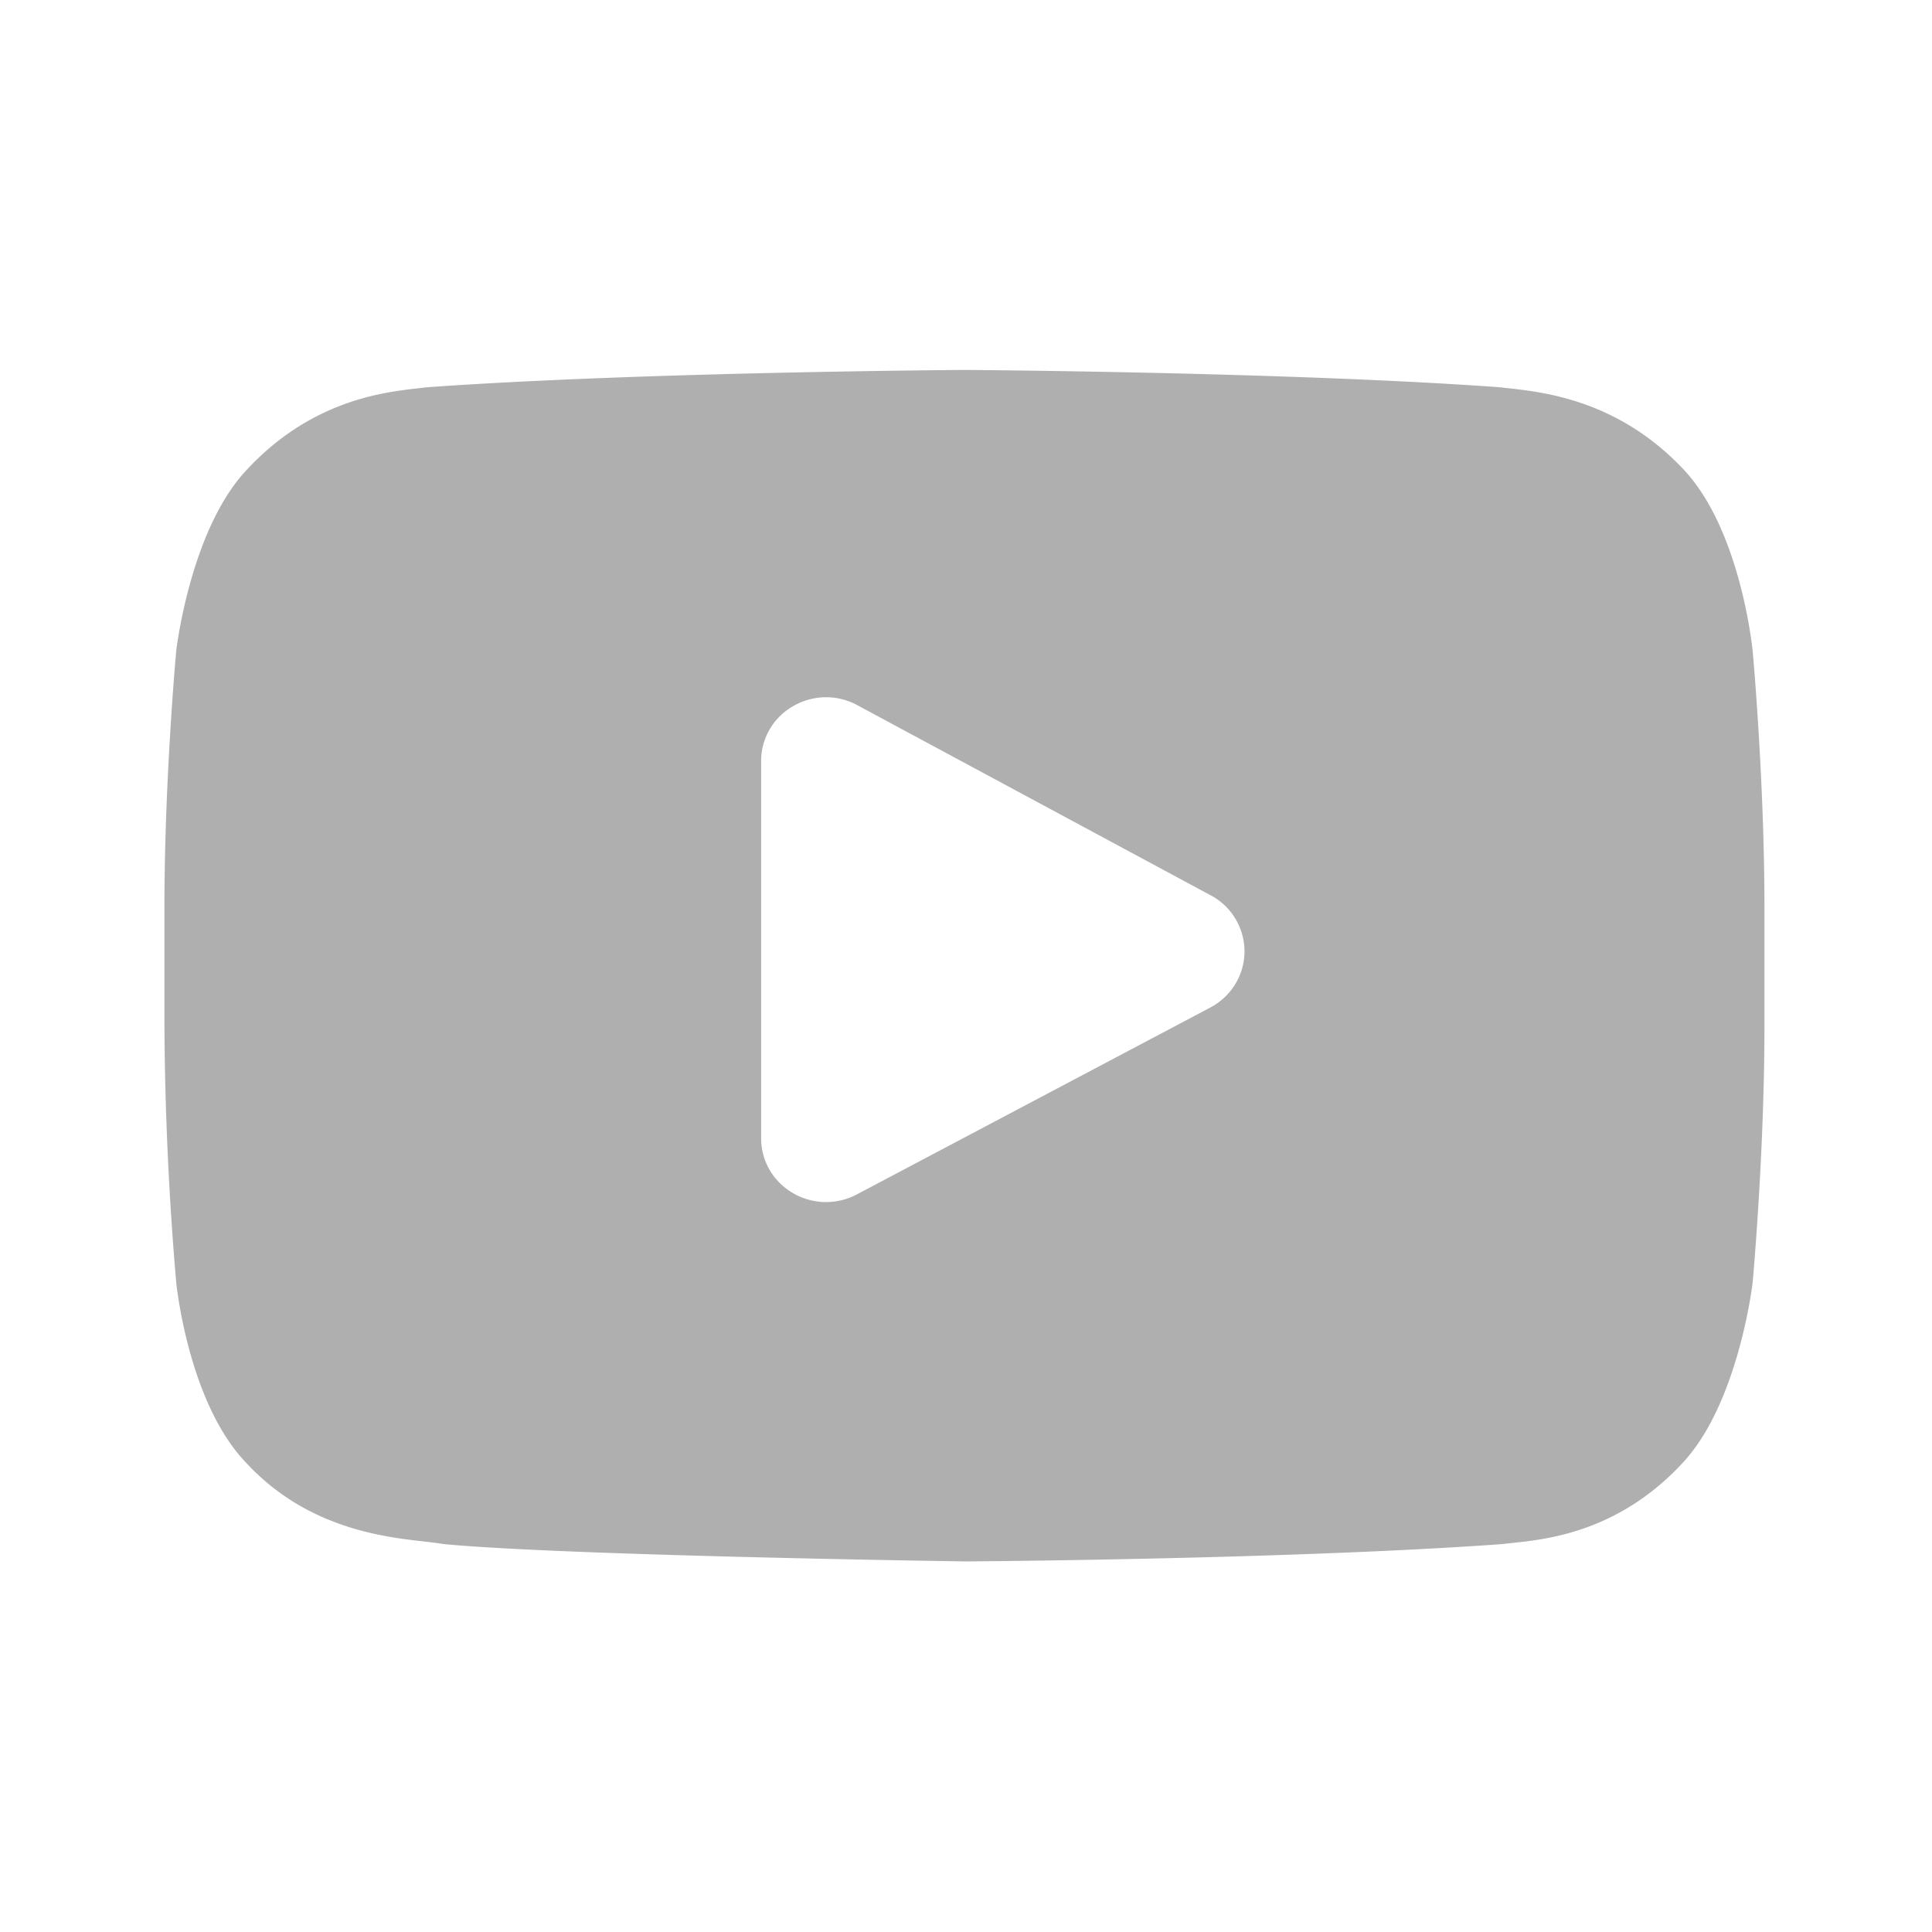 <svg xmlns="http://www.w3.org/2000/svg" width="47" height="47" viewBox="0 0 47 47">
    <path fill="#AFAFAF" fill-rule="nonzero" d="M42.638 15.841c.011.128.286 3.18.286 6.243v2.863c0 3.064-.275 6.115-.286 6.243l-.005.04c-.038.3-.411 2.981-1.701 4.36-1.55 1.675-3.296 1.857-4.135 1.945l-.218.024-.068.007c-5.146.368-12.917.418-12.995.419h-.024c-.395-.006-9.71-.143-12.681-.42l-.09-.013c-.093-.016-.23-.031-.388-.05-1.001-.112-2.863-.322-4.335-1.906-1.349-1.394-1.677-4.083-1.71-4.386l-.002-.02A78.17 78.17 0 0 1 4 24.947v-2.863c0-3.064.275-6.115.286-6.243l.005-.04c.038-.3.411-2.982 1.701-4.36 1.57-1.699 3.327-1.898 4.17-1.994l.183-.021.069-.007C15.606 9.05 23.377 9 23.455 9h.014c.078 0 7.849.05 12.995.419l.068.007c.058.007.122.015.193.022.854.096 2.63.295 4.195 1.934 1.355 1.394 1.683 4.133 1.716 4.441l.002.018zm-13.185 5.94l-8.599-4.627a1.59 1.59 0 0 0-1.563.027 1.534 1.534 0 0 0-.775 1.336v9.172c0 .552.288 1.05.77 1.333a1.596 1.596 0 0 0 1.558.035l8.6-4.547c.51-.27.829-.791.831-1.362a1.548 1.548 0 0 0-.822-1.368z"/>
</svg>
